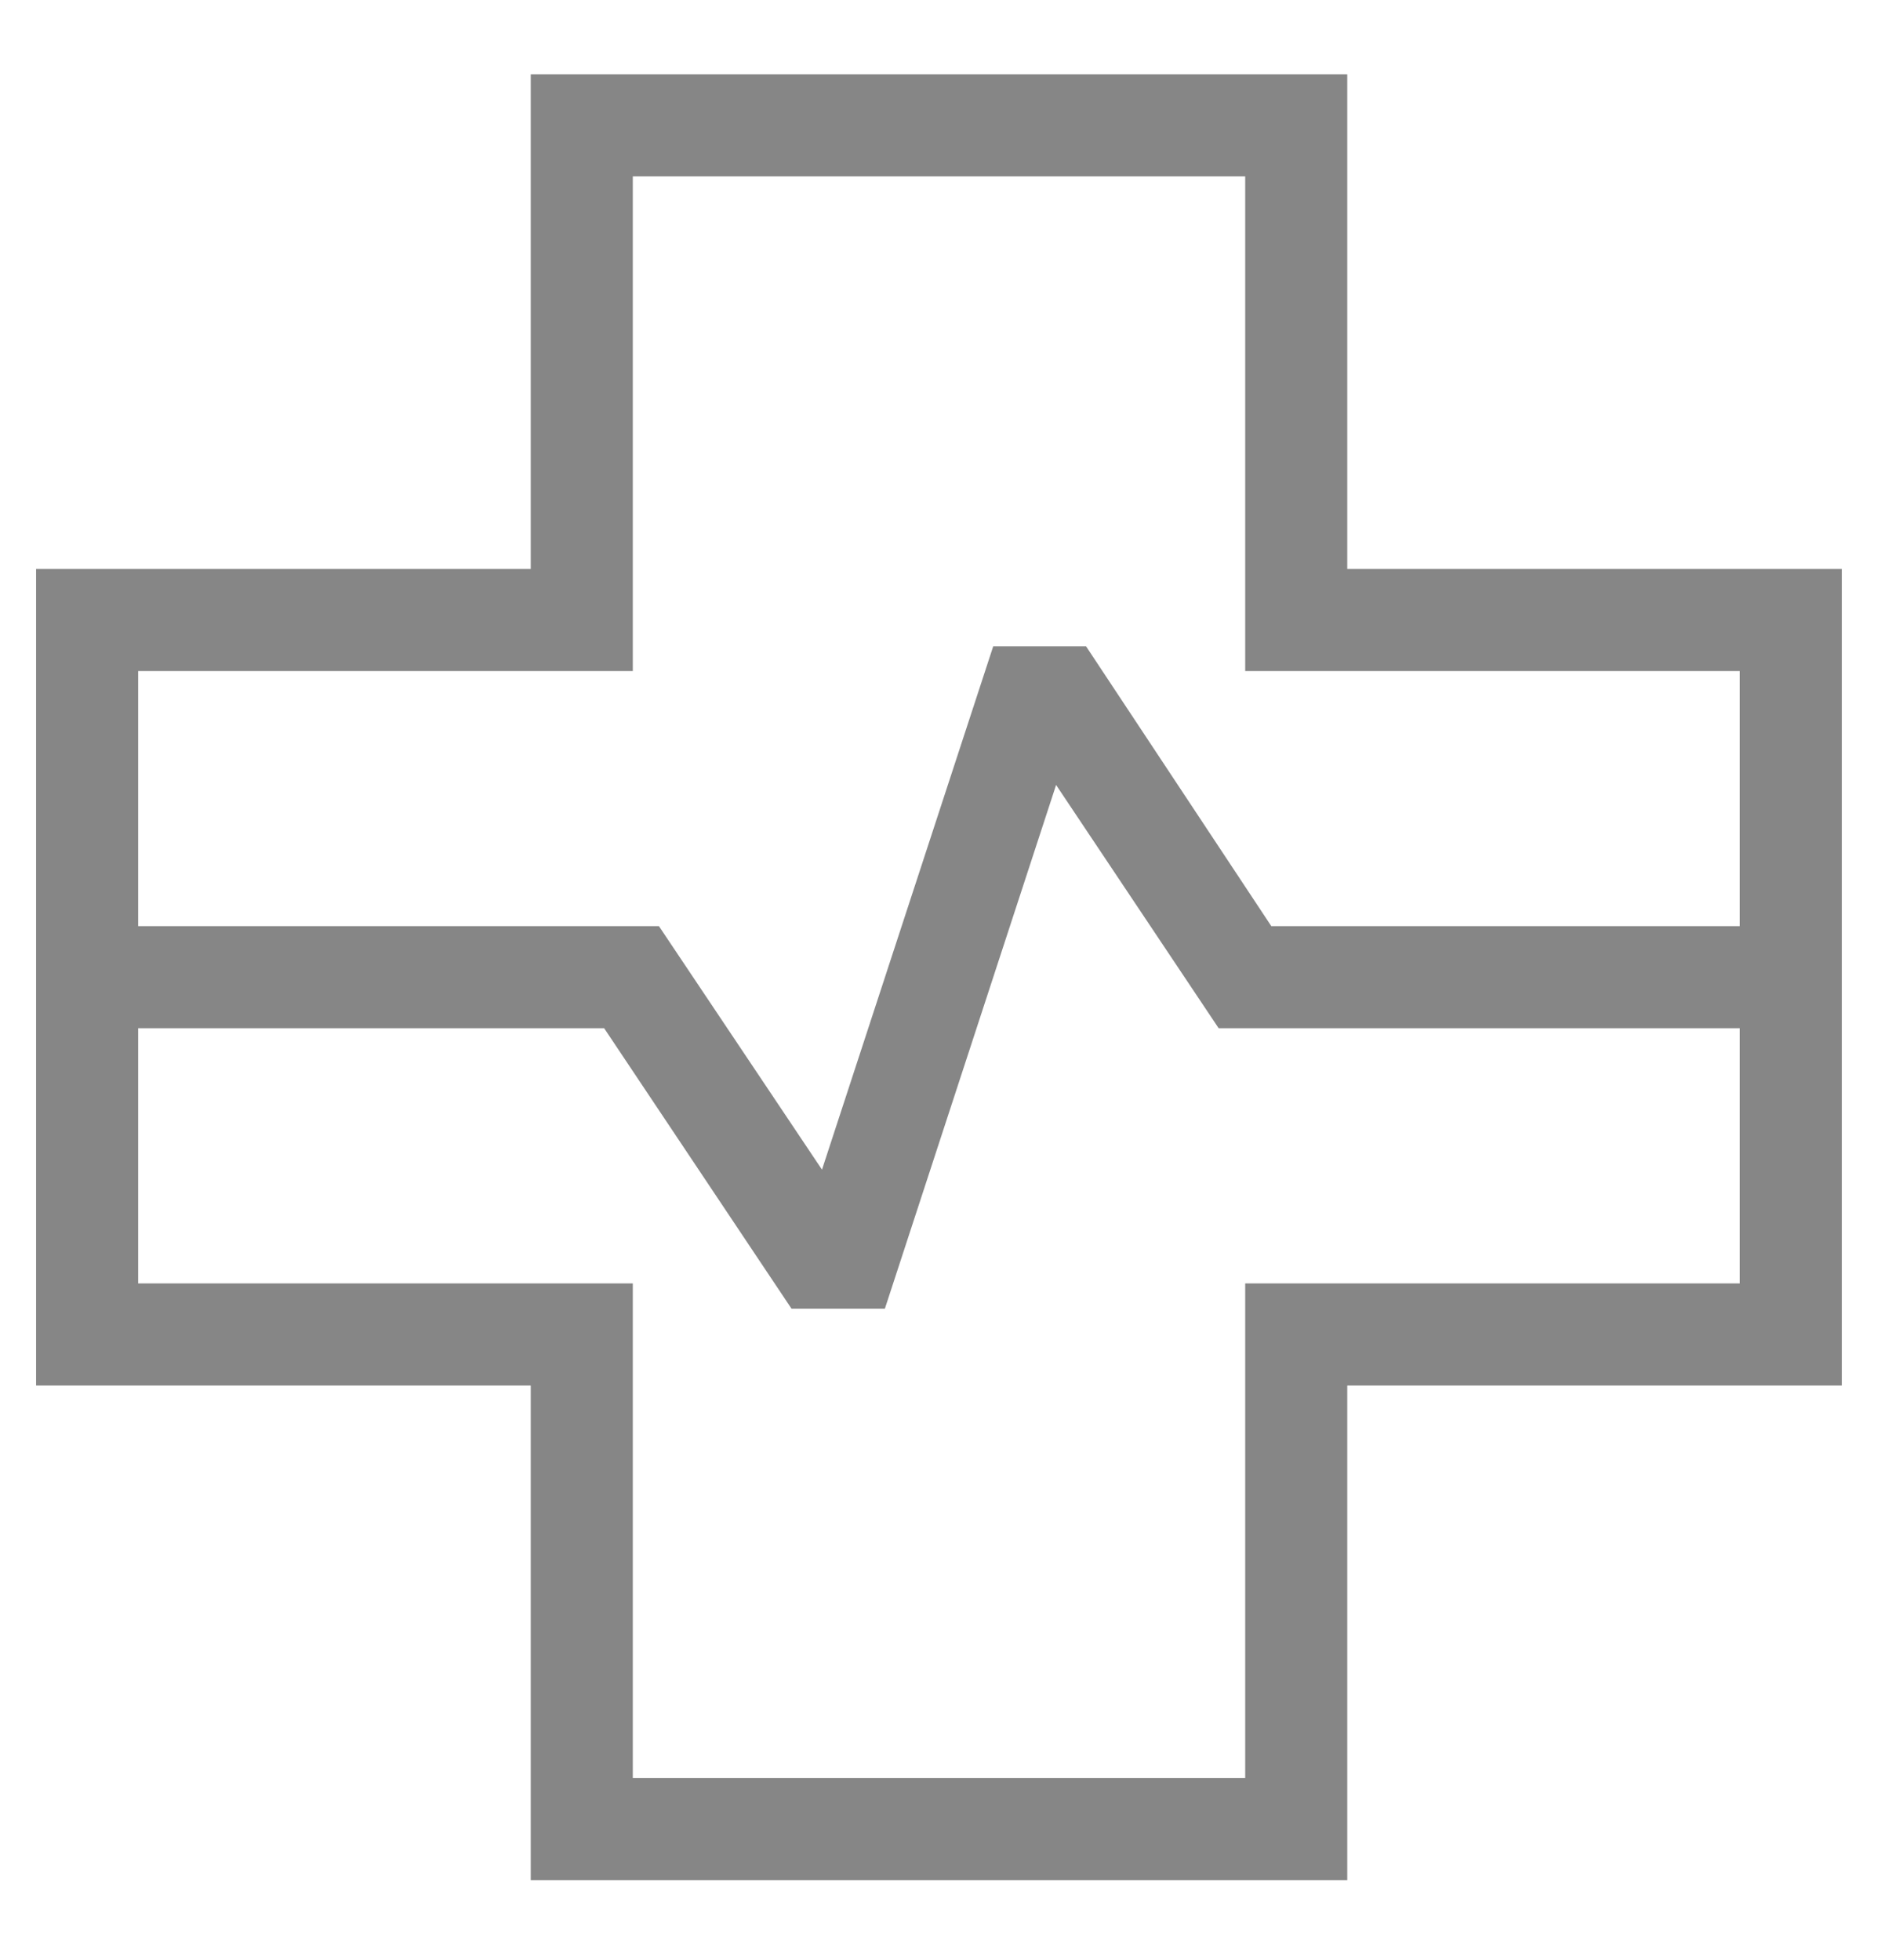 <svg width="23" height="24" viewBox="0 0 23 24" fill="none" xmlns="http://www.w3.org/2000/svg">
<path d="M6.5 23.025V16.968H0.442V6.968H6.5V0.91H16.5V6.968H22.557V16.968H16.5V23.025H6.5ZM1.692 11.342H8.07L10.067 14.324L12.164 7.915H13.301L15.57 11.342H21.307V8.218H15.25V2.16H7.75V8.218H1.692V11.342ZM7.75 21.775H15.25V15.717H21.307V12.592H14.925L12.934 9.613L10.837 16.027H9.694L7.399 12.592H1.692V15.717H7.75V21.775Z" fill="#868686"/>
</svg>
